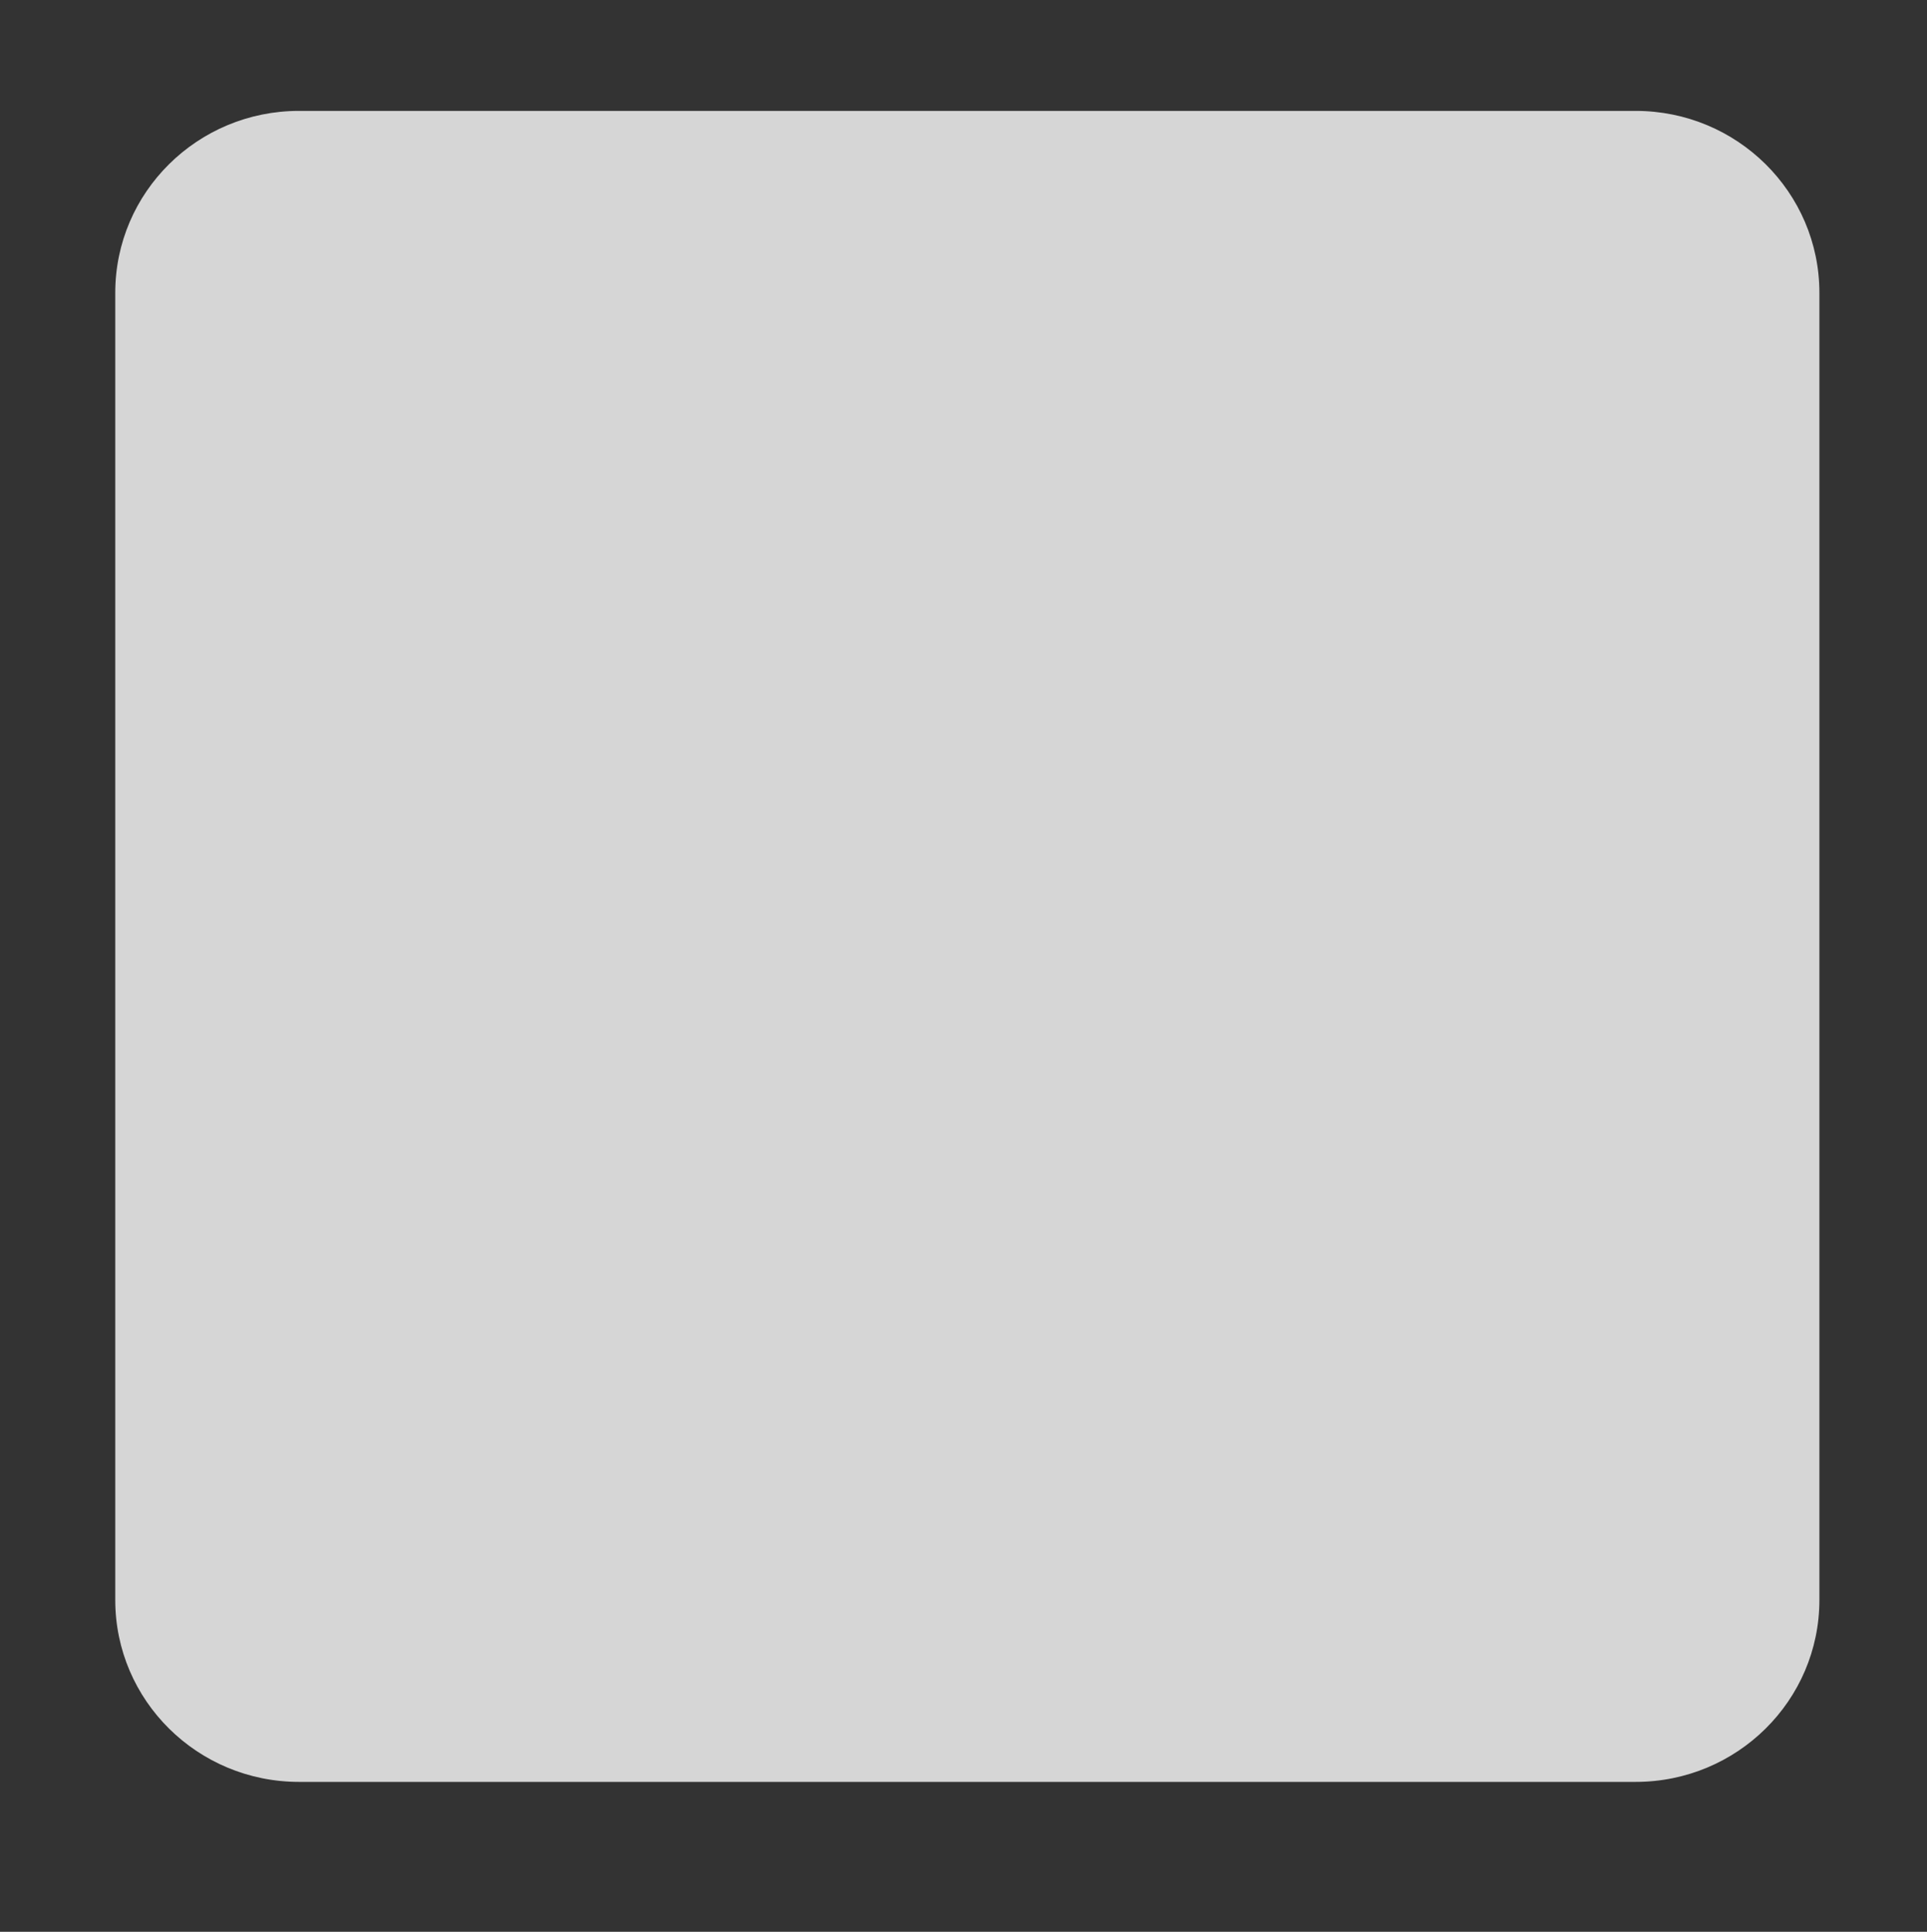 <?xml version="1.0" encoding="UTF-8" standalone="no"?>
<!-- Generator: Adobe Illustrator 17.0.0, SVG Export Plug-In . SVG Version: 6.00 Build 0)  -->

<svg
   xmlns:dc="http://purl.org/dc/elements/1.1/"
   xmlns:cc="http://creativecommons.org/ns#"
   xmlns:rdf="http://www.w3.org/1999/02/22-rdf-syntax-ns#"
   xmlns:svg="http://www.w3.org/2000/svg"
   xmlns="http://www.w3.org/2000/svg"
   xmlns:sodipodi="http://sodipodi.sourceforge.net/DTD/sodipodi-0.dtd"
   xmlns:inkscape="http://www.inkscape.org/namespaces/inkscape"
   version="1.1"
   id="Capa_1"
   x="0px"
   y="0px"
   preserveAspectRatio="xMinYMin meet"
   viewBox="0 0 124.62 124.907"
   enable-background="new 0 0 595.28 841.89"
   xml:space="preserve"
   inkscape:version="0.91pre3 r13670"
   sodipodi:docname="disparador.svg"><rect x="0" y="0" width="124.62" height="124.907" fill="#333333" stroke="none"/><title
     id="title8538">Disparador exploracion</title><defs
     id="defs47"><clipPath
       id="SVGID_2_"><rect
         height="369.788"
         width="369.788"
         y="219.087"
         x="103.533"
         id="use18" /></clipPath><clipPath
       id="clipPath8528"><rect
         height="369.788"
         width="369.788"
         y="219.087"
         x="103.533"
         id="use8530" /></clipPath><clipPath
       id="clipPath8532"><rect
         height="369.788"
         width="369.788"
         y="219.087"
         x="103.533"
         id="use8534" /></clipPath><clipPath
       id="SVGID_4_"><circle
         r="45.061"
         cy="370.696"
         cx="322.602"
         id="use318" /></clipPath><clipPath
       id="clipPath8538"><circle
         r="45.061"
         cy="370.696"
         cx="322.602"
         id="use8540" /></clipPath></defs><sodipodi:namedview
     pagecolor="#ffffff"
     bordercolor="#666666"
     borderopacity="1"
     objecttolerance="10"
     gridtolerance="10"
     guidetolerance="10"
     inkscape:pageopacity="0"
     inkscape:pageshadow="2"
     inkscape:window-width="1366"
     inkscape:window-height="705"
     id="namedview45"
     showgrid="false"
     units="mm"
     width="209mm"
     inkscape:zoom="3.1714774"
     inkscape:cx="-73.815295"
     inkscape:cy="87.296644"
     inkscape:window-x="-8"
     inkscape:window-y="-8"
     inkscape:window-maximized="1"
     inkscape:current-layer="Capa_1"
     fit-margin-top="0"
     fit-margin-left="0"
     fit-margin-right="0"
     fit-margin-bottom="0" /><path
     d="m 117.661,103.453 c 0,6.496 -5.32,11.761 -11.884,11.761 l -86.439,0 c -6.563,0 -11.884,-5.265 -11.884,-11.761 l 0,-84.522 c 0,-6.496 5.32,-11.761 11.884,-11.761 l 86.439,0 c 6.563,0 11.884,5.265 11.884,11.761 l 0,84.522 z"
     id="path5"
     inkscape:connector-curvature="0"
     style="clip-rule:evenodd;opacity:0.8;fill:#ffffff;fill-opacity:1;fill-rule:evenodd" /></svg>